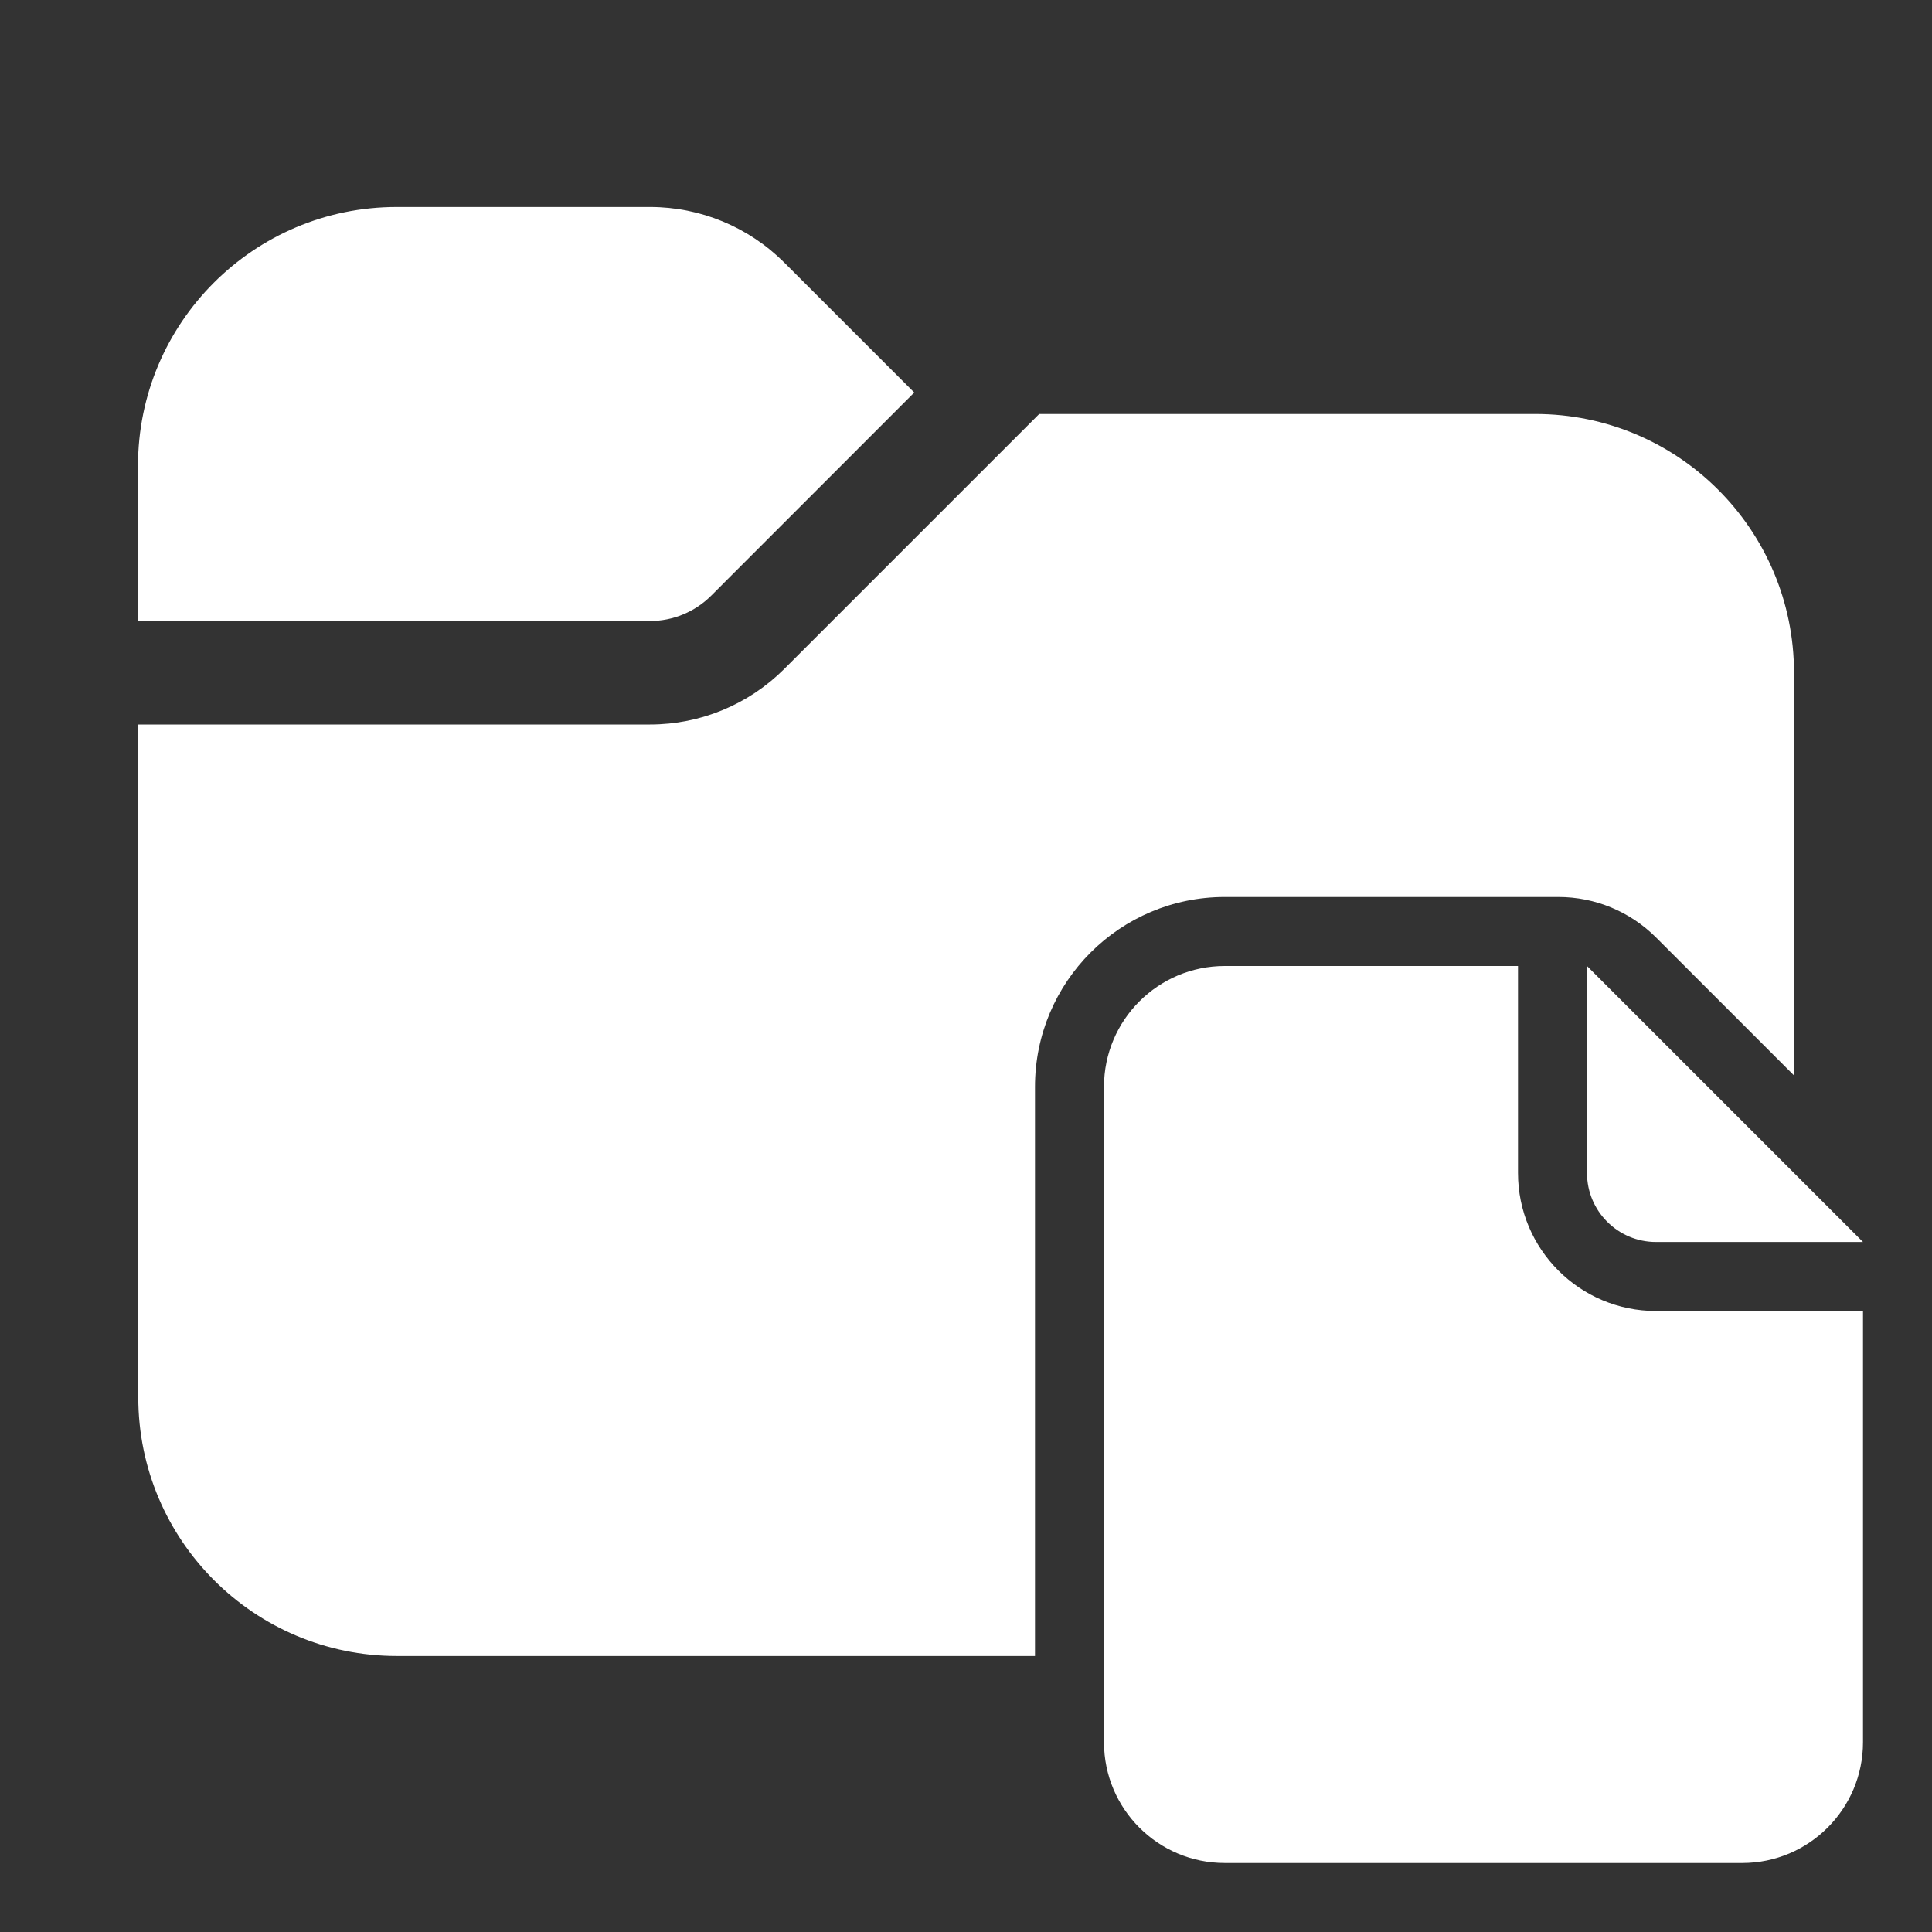 <svg width="28" height="28" viewBox="0 0 28 28" fill="none" xmlns="http://www.w3.org/2000/svg">
<rect x="0" y="0" width="28" height="28" fill="#333333" stroke="none"/>
<path d="M2 6.75C2 4.679 3.679 3 5.75 3H9.422C10.151 3 10.85 3.29 11.366 3.805L13.25 5.689L10.306 8.634C10.071 8.868 9.753 9 9.422 9H2V6.75ZM2.004 10.5V20.25C2.004 22.321 3.683 24 5.754 24H15V15.75C15 14.231 16.231 13 17.75 13H22.586C23.116 13 23.625 13.211 24 13.586L26 15.586V9.75C26 7.679 24.322 6 22.25 6H15.061L11.366 9.695C10.85 10.21 10.151 10.5 9.422 10.5H2.004ZM22 17V14H17.75C16.784 14 16 14.784 16 15.75V25.25C16 26.216 16.784 27 17.75 27H25.25C26.216 27 27 26.216 27 25.25V19H24C22.895 19 22 18.105 22 17ZM23 17V14L27 18H24C23.448 18 23 17.552 23 17Z" fill="#ffffff"/>
</svg>
